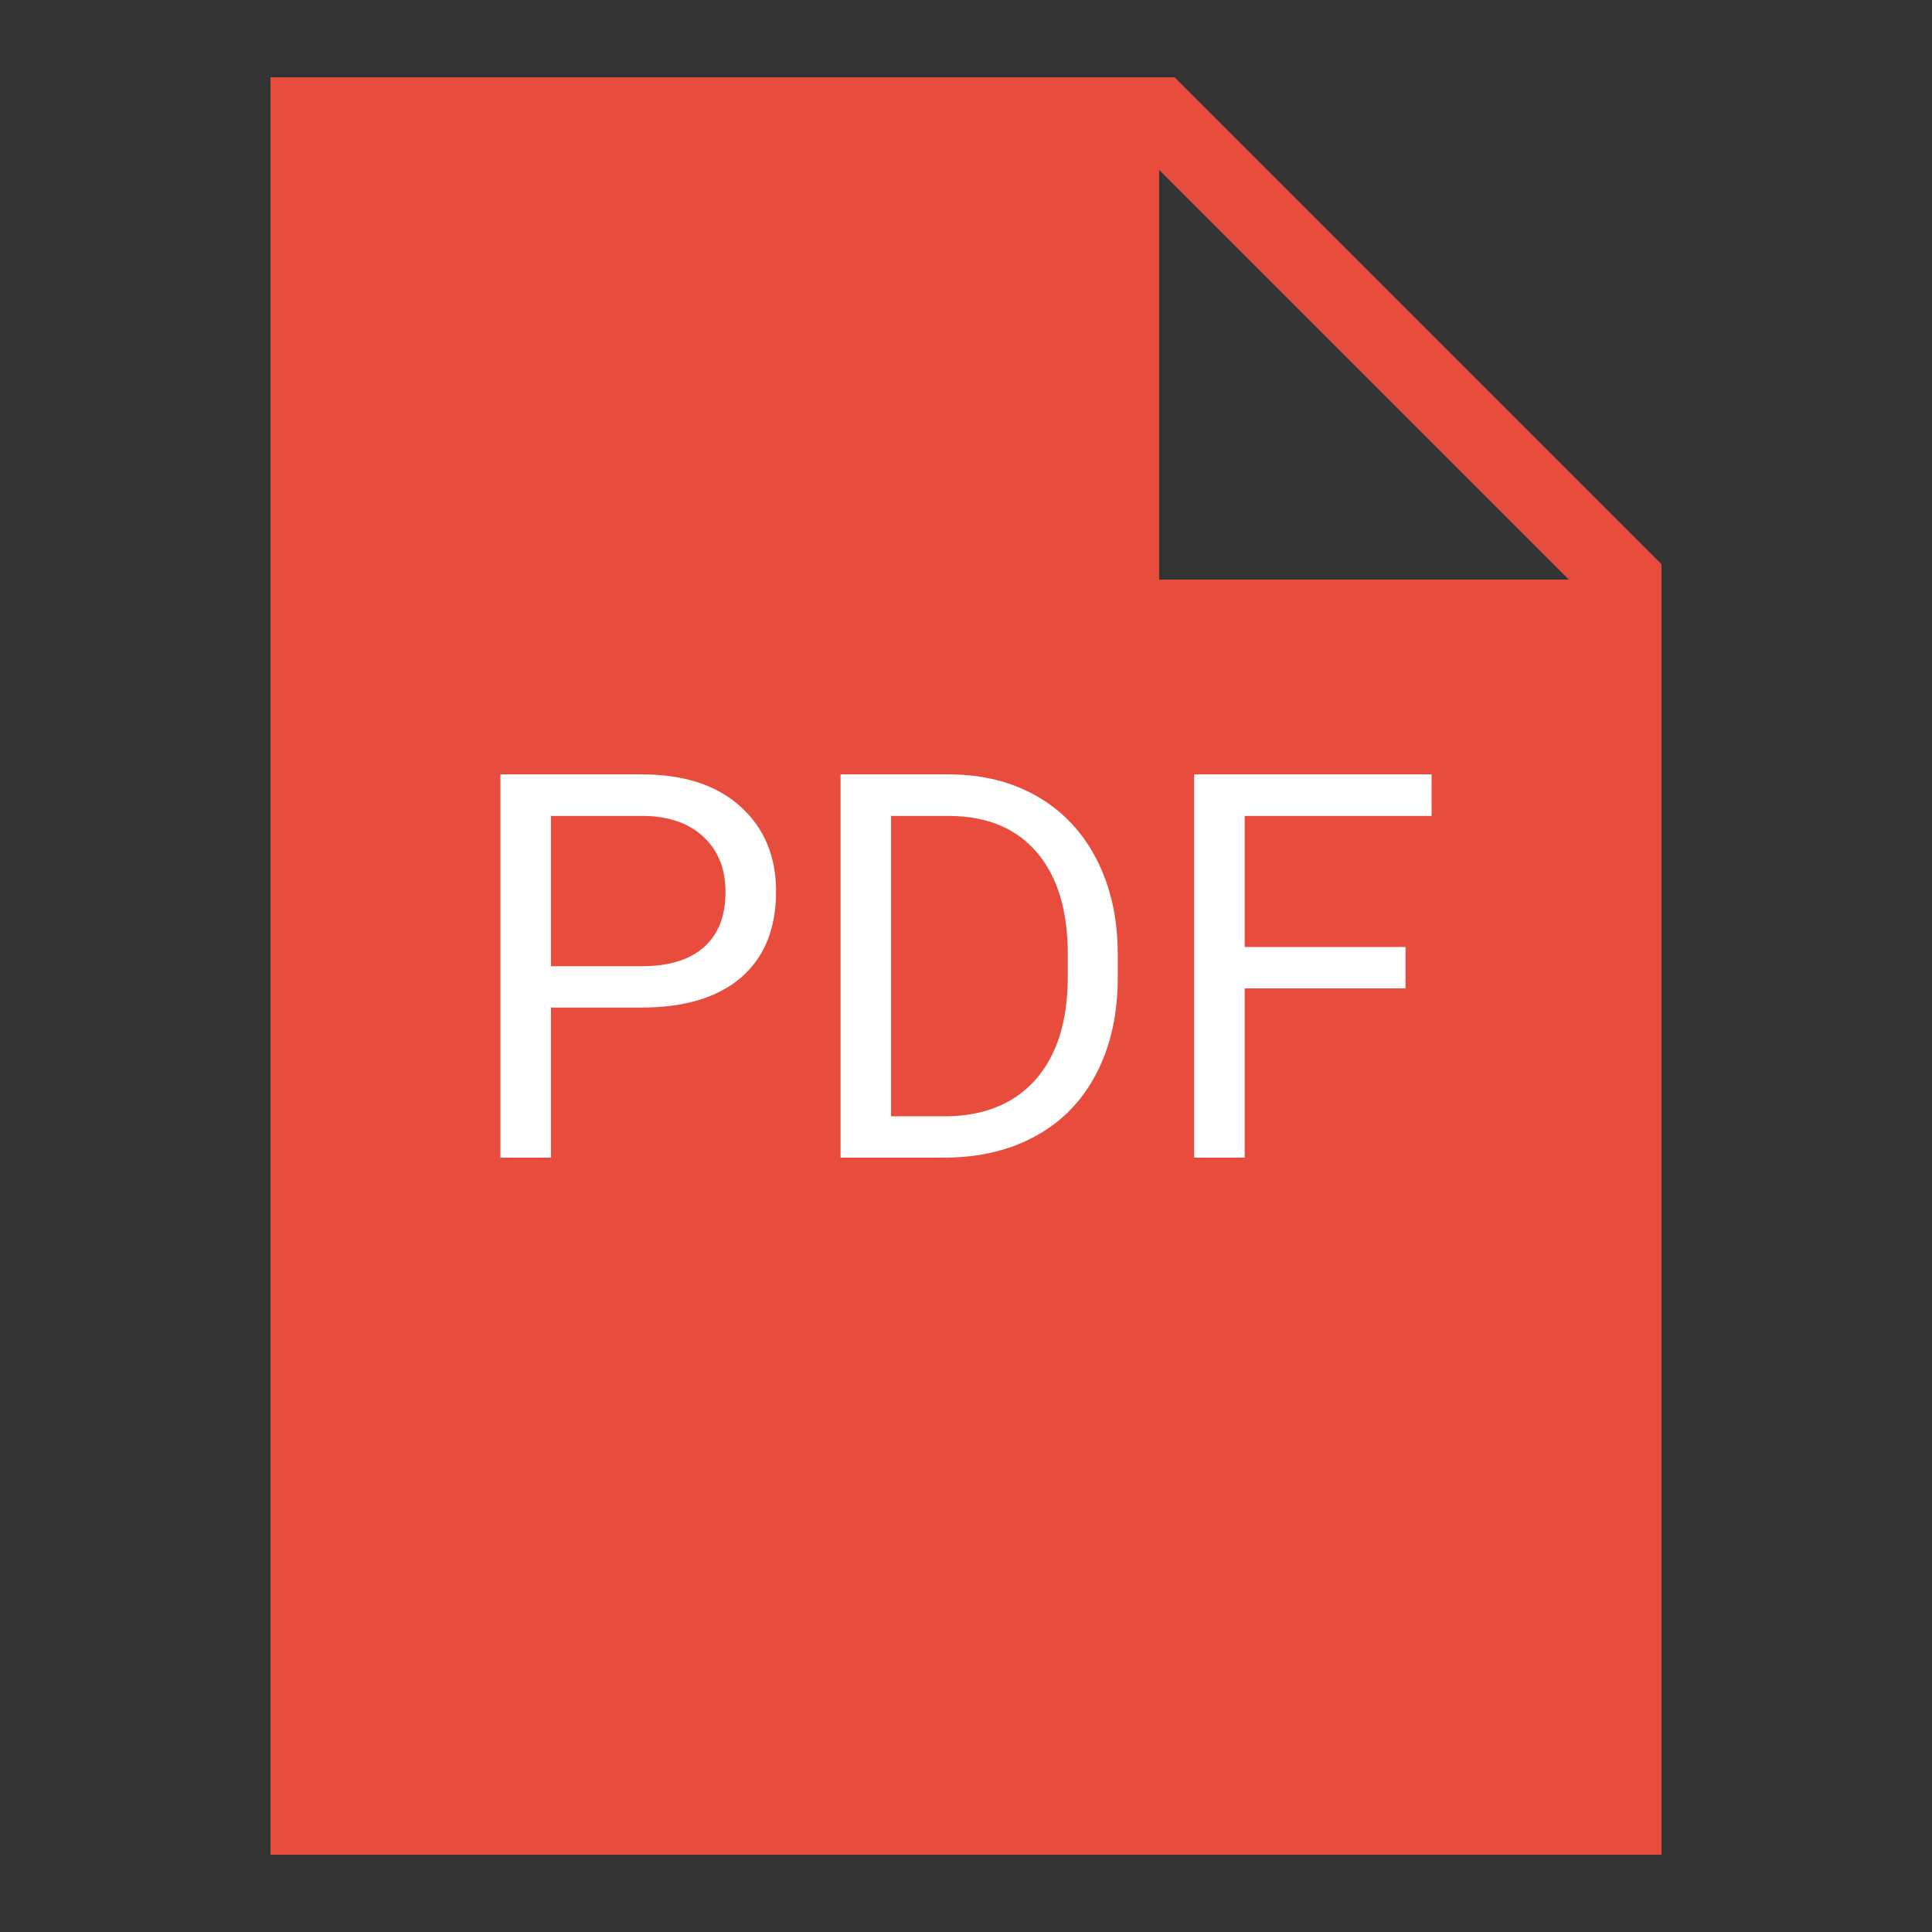 <?xml version="1.0" encoding="UTF-8"?>
<svg xmlns="http://www.w3.org/2000/svg" xmlns:xlink="http://www.w3.org/1999/xlink" viewBox="0 0 250 250" width="250px" height="250px">
<rect x="0" y="0" width="250" height="250" fill="#333333" stroke="none"/>
<g id="surface63153587">
<path style=" stroke:none;fill-rule:nonzero;fill:rgb(90.588%,29.804%,23.529%);fill-opacity:1;" d="M 151.992 10 L 35 10 L 35 240 L 215 240 L 215 73.008 Z M 150 75 L 150 21.992 L 203.008 75 Z M 150 75 "/>
<path style=" stroke:none;fill-rule:nonzero;fill:rgb(100%,100%,100%);fill-opacity:1;" d="M 82.98 130.379 L 71.293 130.379 L 71.293 149.797 L 64.754 149.797 L 64.754 100.203 L 83.051 100.203 C 88.48 100.203 92.727 101.586 95.801 104.348 C 98.879 107.117 100.422 110.785 100.422 115.348 C 100.422 120.164 98.914 123.875 95.902 126.484 C 92.898 129.078 88.59 130.379 82.98 130.379 Z M 71.293 105.582 L 71.293 125.027 L 83.051 125.027 C 86.551 125.027 89.23 124.207 91.09 122.559 C 92.949 120.91 93.879 118.531 93.879 115.422 C 93.879 112.465 92.949 110.105 91.09 108.344 C 89.23 106.57 86.672 105.648 83.414 105.582 Z M 122.5 149.797 L 108.766 149.797 L 108.766 100.203 L 122.777 100.203 C 127.09 100.203 130.902 101.152 134.215 103.051 C 137.527 104.961 140.094 107.68 141.902 111.207 C 143.707 114.723 144.617 118.766 144.637 123.328 L 144.637 126.496 C 144.637 131.176 143.734 135.277 141.934 138.793 C 140.129 142.312 137.555 145.016 134.199 146.902 C 130.848 148.785 126.949 149.75 122.5 149.797 Z M 122.938 105.582 L 115.305 105.582 L 115.305 144.449 L 122.195 144.449 C 127.234 144.449 131.152 142.883 133.953 139.754 C 136.762 136.613 138.168 132.152 138.168 126.367 L 138.168 123.461 C 138.168 117.828 136.848 113.453 134.199 110.336 C 131.555 107.215 127.801 105.629 122.938 105.582 Z M 181.875 122.543 L 181.875 127.891 L 161.062 127.891 L 161.062 149.797 L 154.52 149.797 L 154.52 100.203 L 185.246 100.203 L 185.246 105.582 L 161.062 105.582 L 161.062 122.543 Z M 181.875 122.543 "/>
</g>
</svg>
